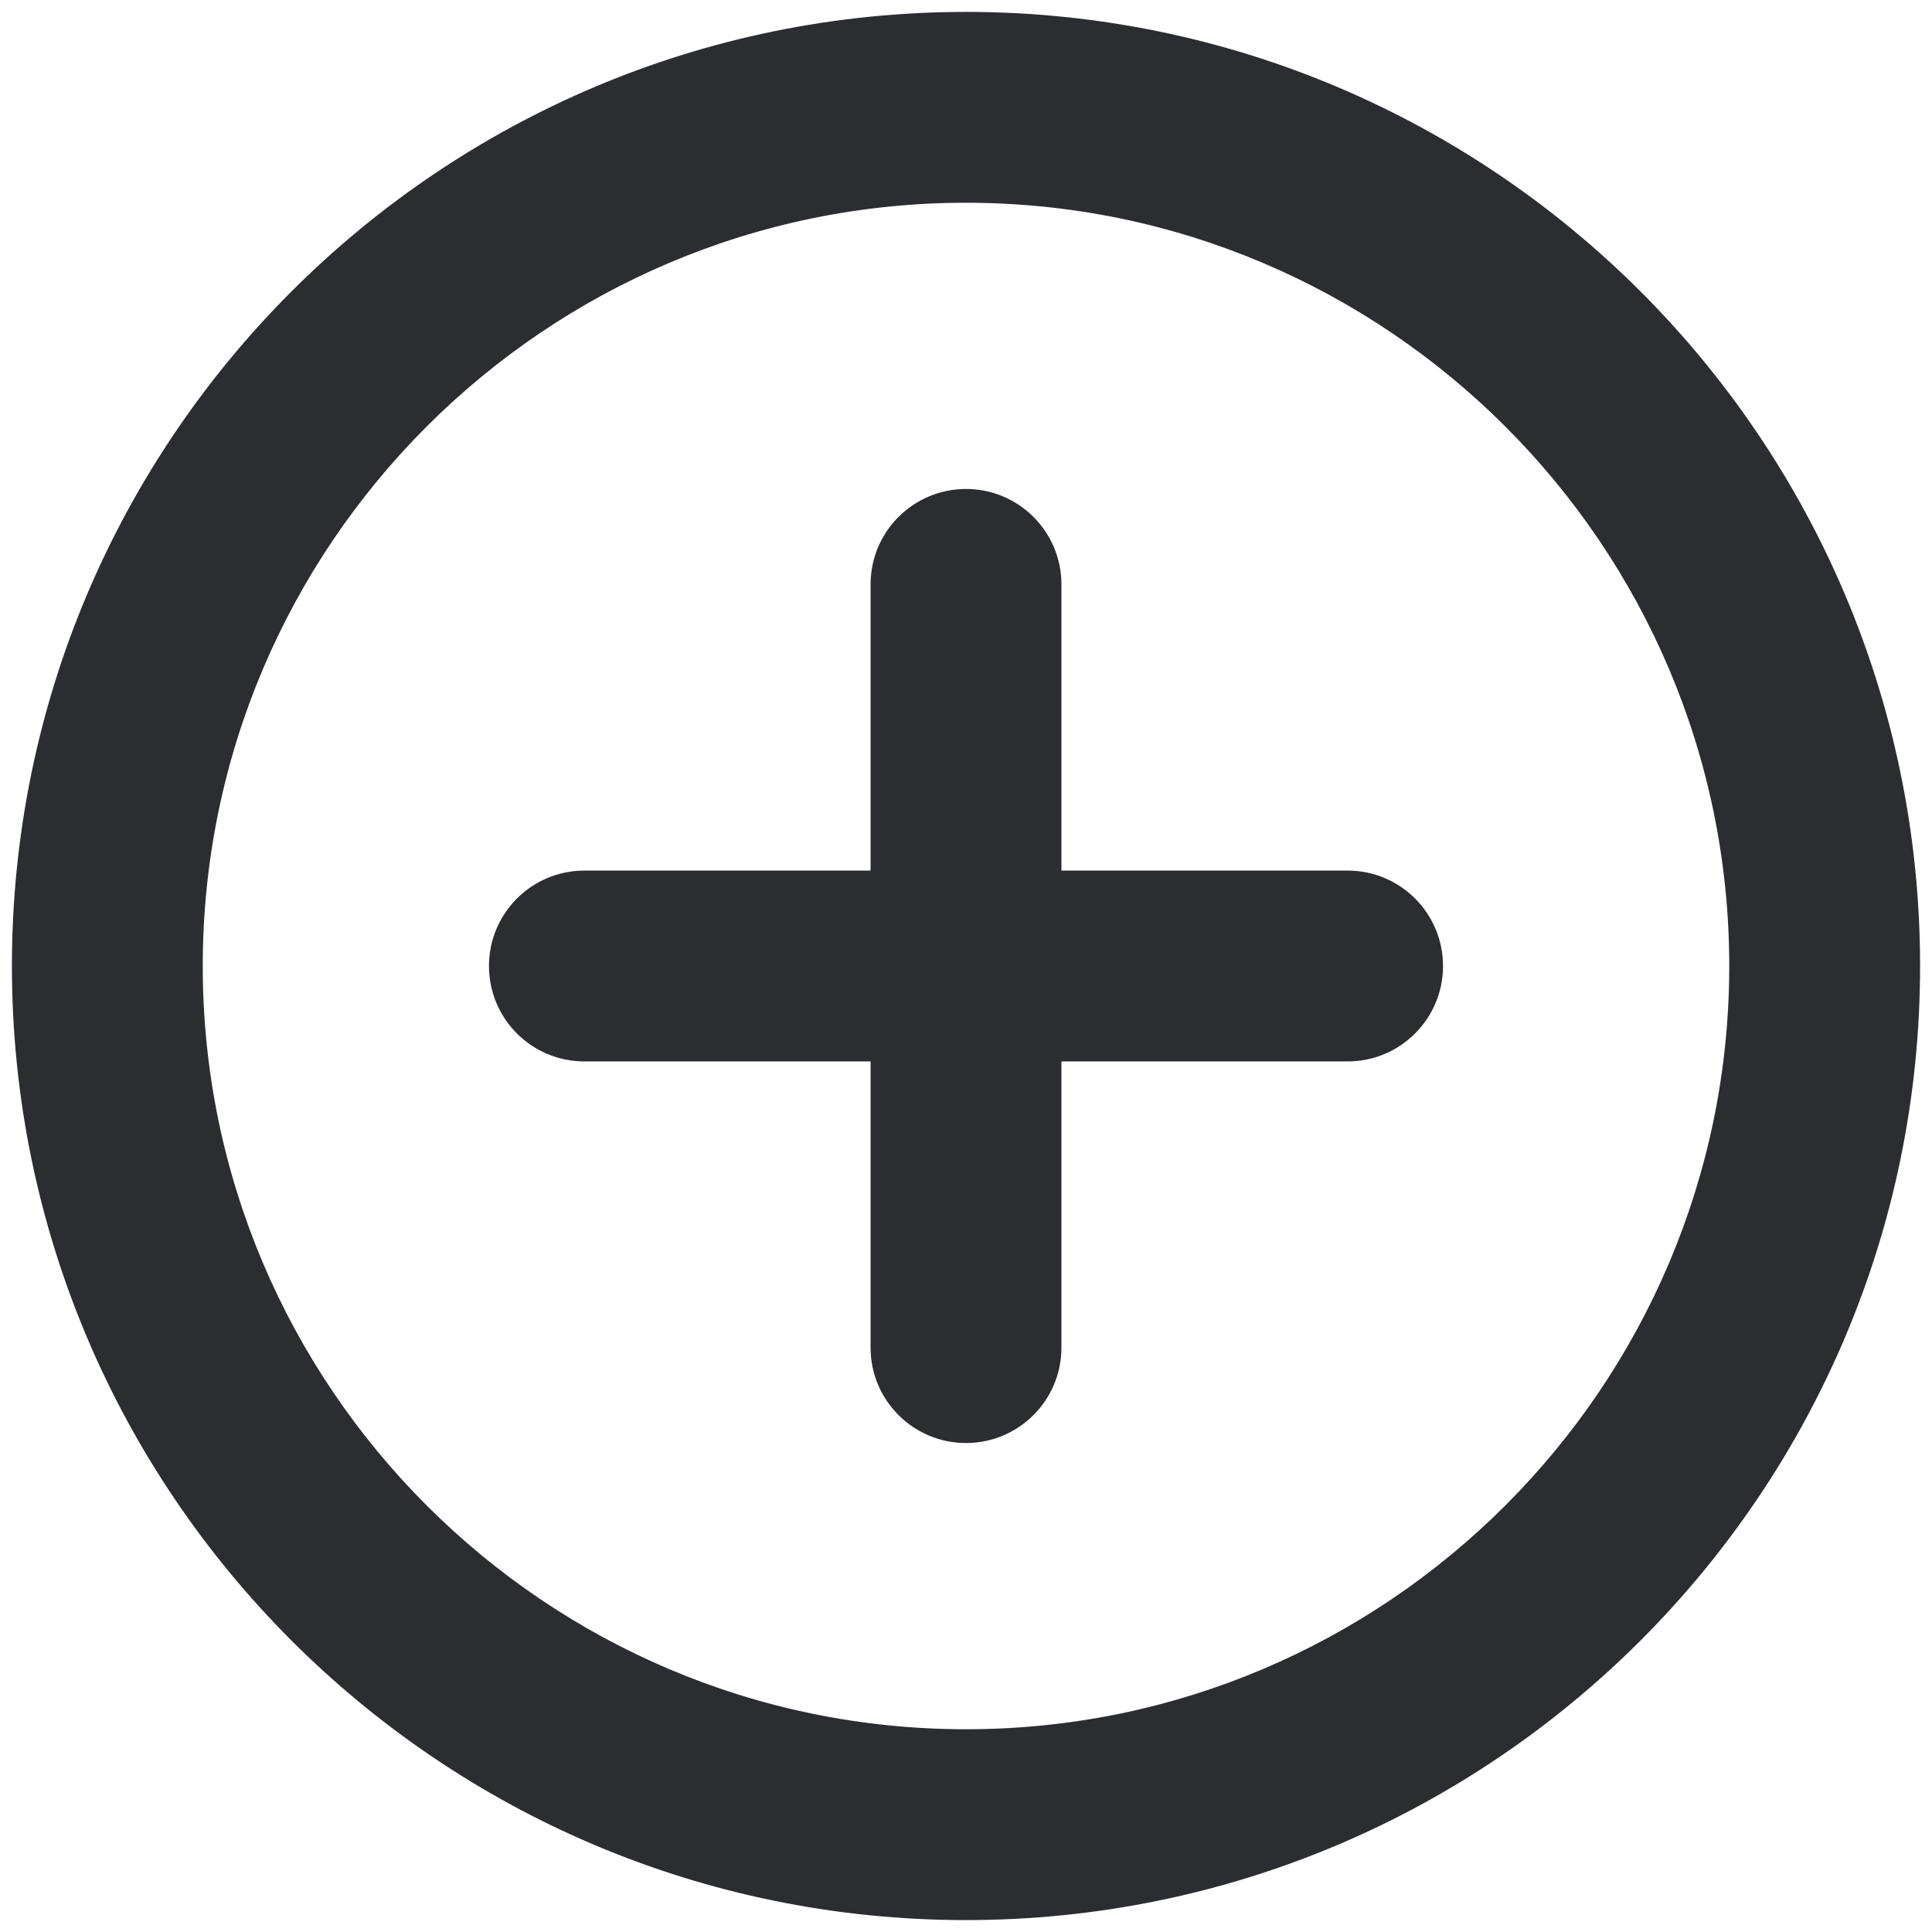 <svg width="54" height="54" viewBox="0 0 54 54" fill="none" xmlns="http://www.w3.org/2000/svg">
<path d="M29.667 16.333C29.667 14.861 28.473 13.667 27 13.667V13.667C25.527 13.667 24.333 14.861 24.333 16.333V24.333H16.333C14.861 24.333 13.667 25.527 13.667 27V27C13.667 28.473 14.861 29.667 16.333 29.667H24.333V37.667C24.333 39.139 25.527 40.333 27 40.333V40.333C28.473 40.333 29.667 39.139 29.667 37.667V29.667H37.667C39.139 29.667 40.333 28.473 40.333 27V27C40.333 25.527 39.139 24.333 37.667 24.333H29.667V16.333ZM27 0.333C12.28 0.333 0.333 12.28 0.333 27C0.333 41.72 12.28 53.667 27 53.667C41.72 53.667 53.667 41.72 53.667 27C53.667 12.28 41.72 0.333 27 0.333ZM27 48.333C15.24 48.333 5.667 38.76 5.667 27C5.667 15.24 15.24 5.667 27 5.667C38.76 5.667 48.333 15.24 48.333 27C48.333 38.76 38.76 48.333 27 48.333Z" fill="#2C2D30"/>
</svg>
